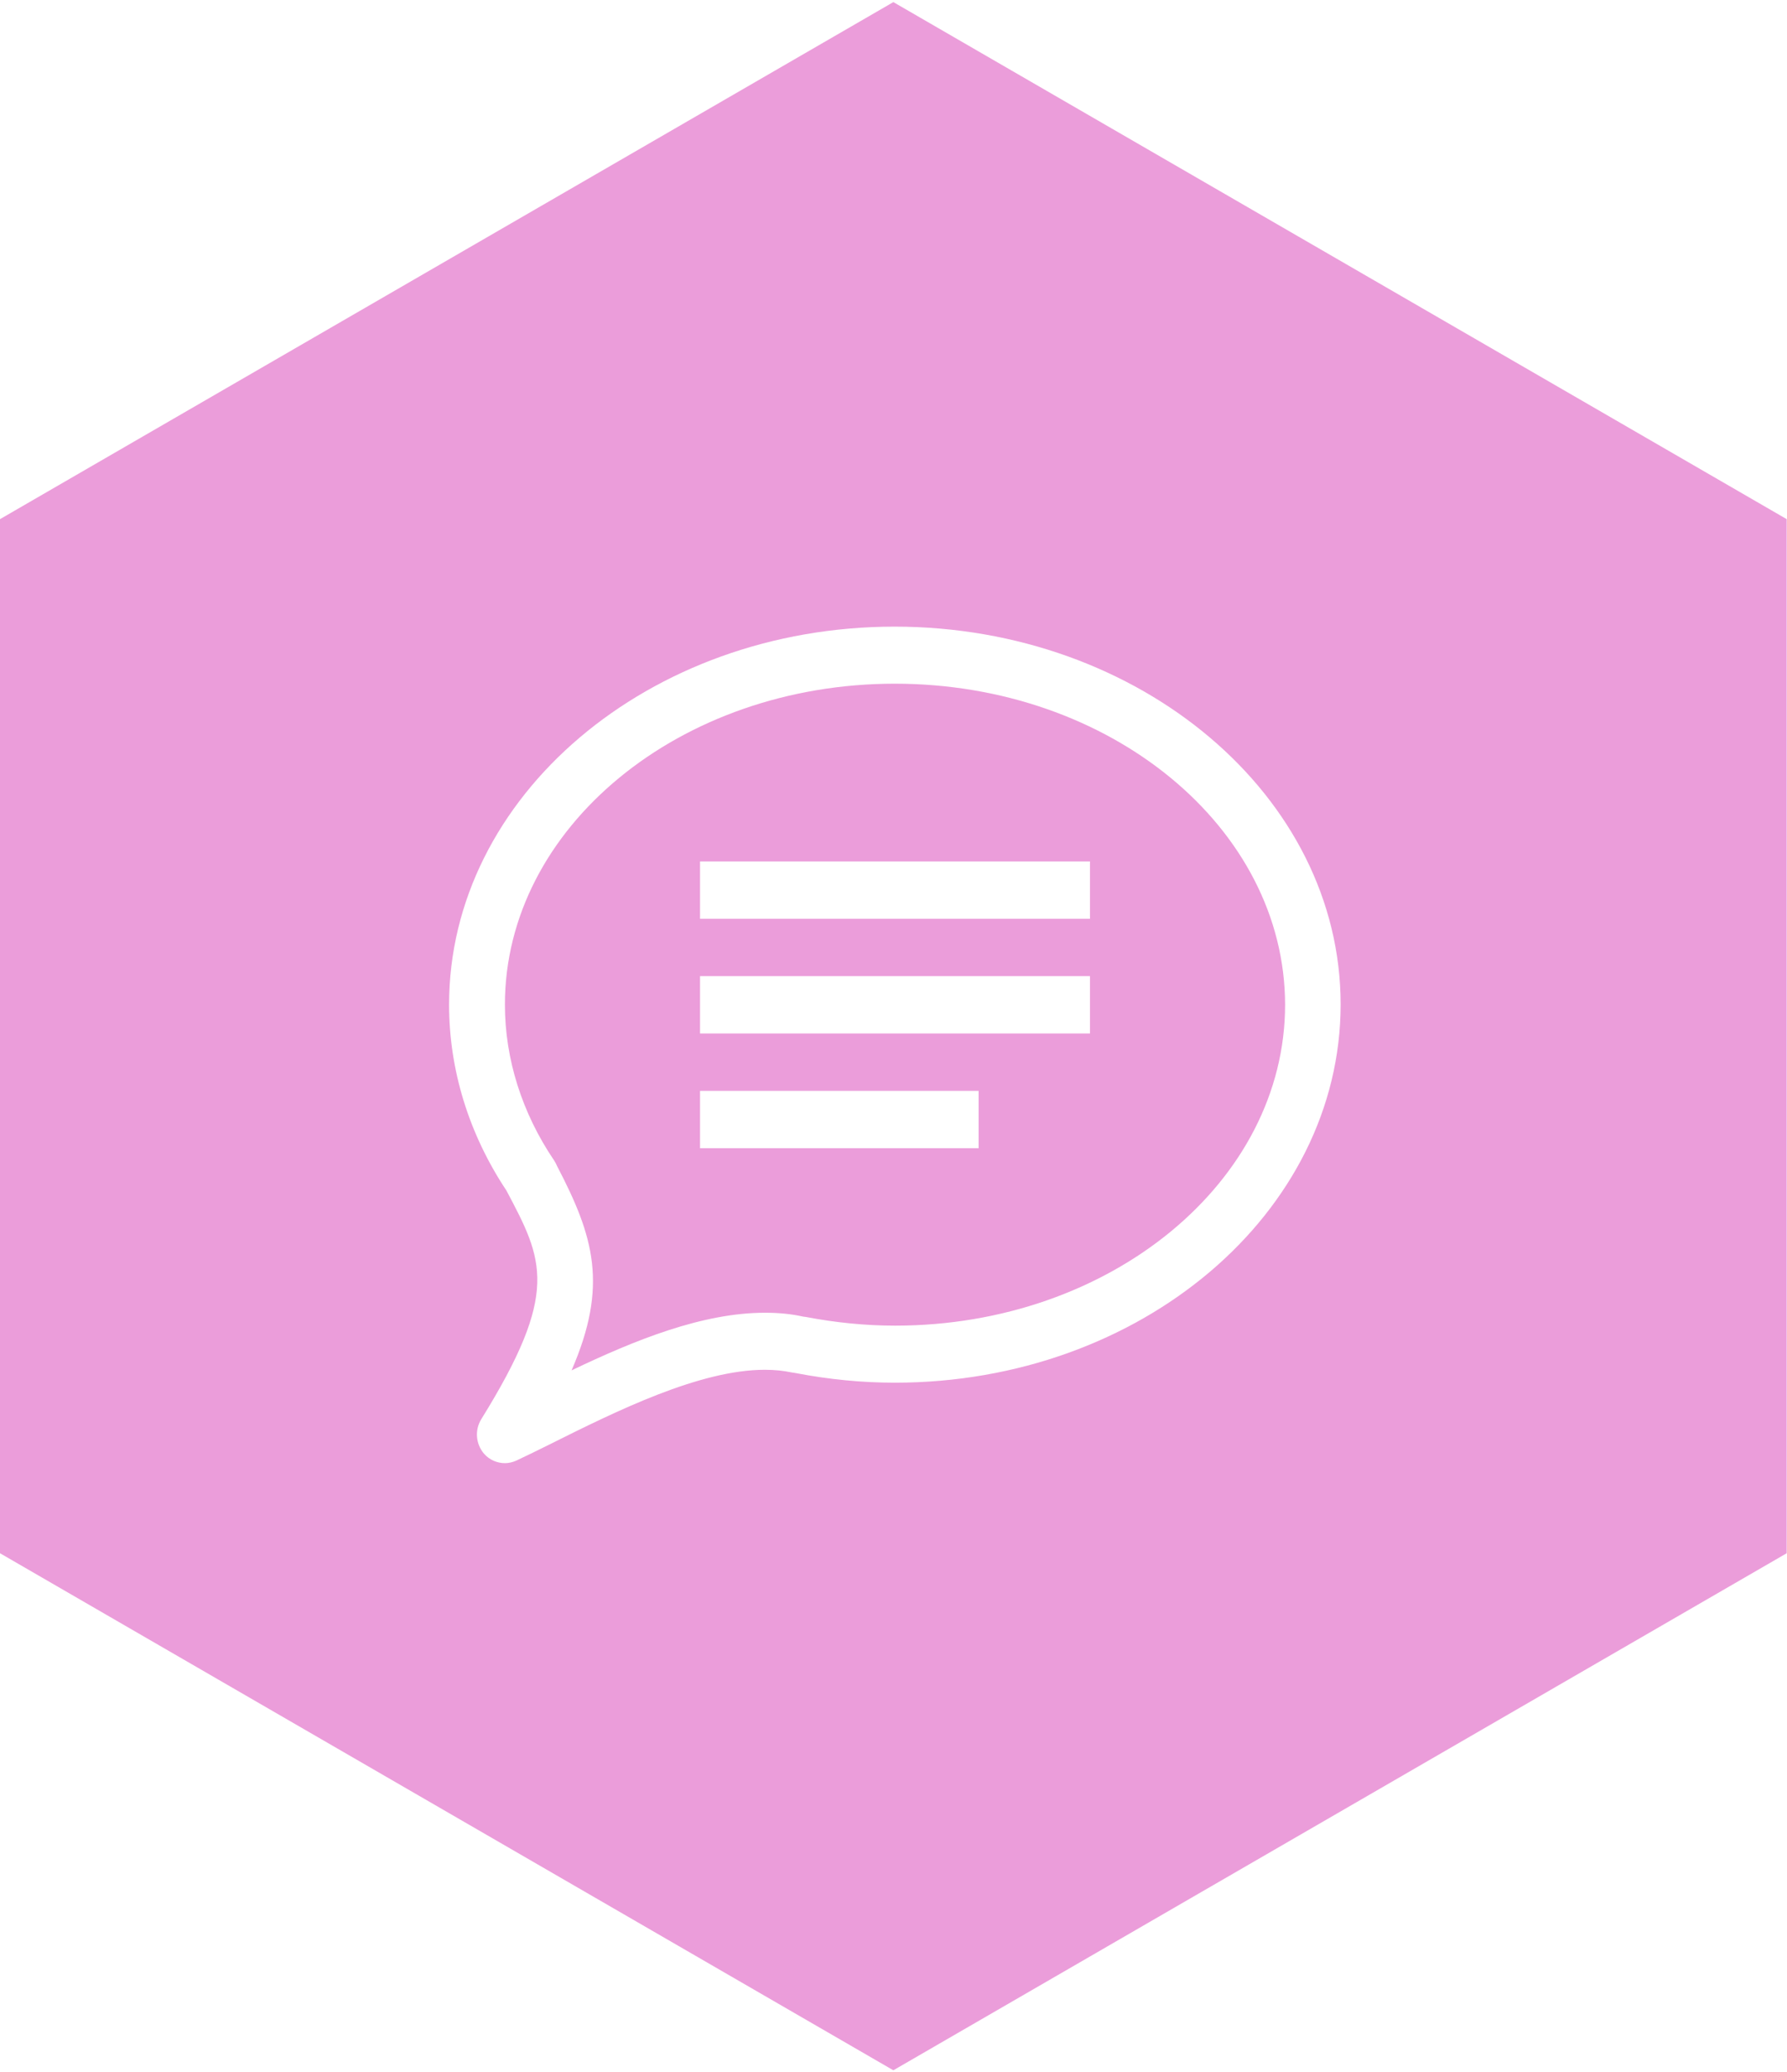 <svg viewBox="0 75.9 595.3 690" xml:space="preserve" xmlns="http://www.w3.org/2000/svg"><path d="M297.6 76.6 0 248.8v344.4l297.6 172.2 297.6-172.2V248.8L297.6 76.6zm.5 459.8c-11 0-22.1-1.1-33-3.2-.4-.1-.8-.1-1.3-.2-2.8-.6-5.8-.9-9-.9-21.7 0-49.4 13.7-71.6 24.8-3.8 1.9-7.5 3.7-11.1 5.4-1.3.6-2.6.9-3.9.9-2.6 0-5.2-1.1-7-3.2-2.7-3.2-3.1-7.8-.9-11.4 26.3-42.4 20.7-53 8.4-76.2-12.5-18.8-19.1-40.2-19.1-61.9 0-69.4 66.6-125.9 148.4-125.9S446.6 341 446.6 410.4c0 69.5-66.6 126-148.5 126z" fill="#eb9dda" class="fill-000000"></path><path d="M298.1 303.6c-71.6 0-129.9 47.9-129.9 106.9 0 18.1 5.7 36.1 16.4 51.9.4.6.7 1.2 1 1.9 12.2 23.4 17.1 39.7 4.8 68 21.1-10.1 43.6-19.2 64.5-19.2 4.4 0 8.7.4 12.7 1.3.1 0 .7.1.8.1 10 1.9 19.9 2.9 29.8 2.9 71.6 0 129.9-47.9 129.9-106.9-.1-59-58.3-106.9-130-106.9zM326 458.3h-92.8v-19.1H326v19.1zm37.1-38.2H233.2V401h129.9v19.1zm0-38.2H233.2v-19.1h129.9v19.1z" fill="#eb9dda" class="fill-000000"></path></svg>